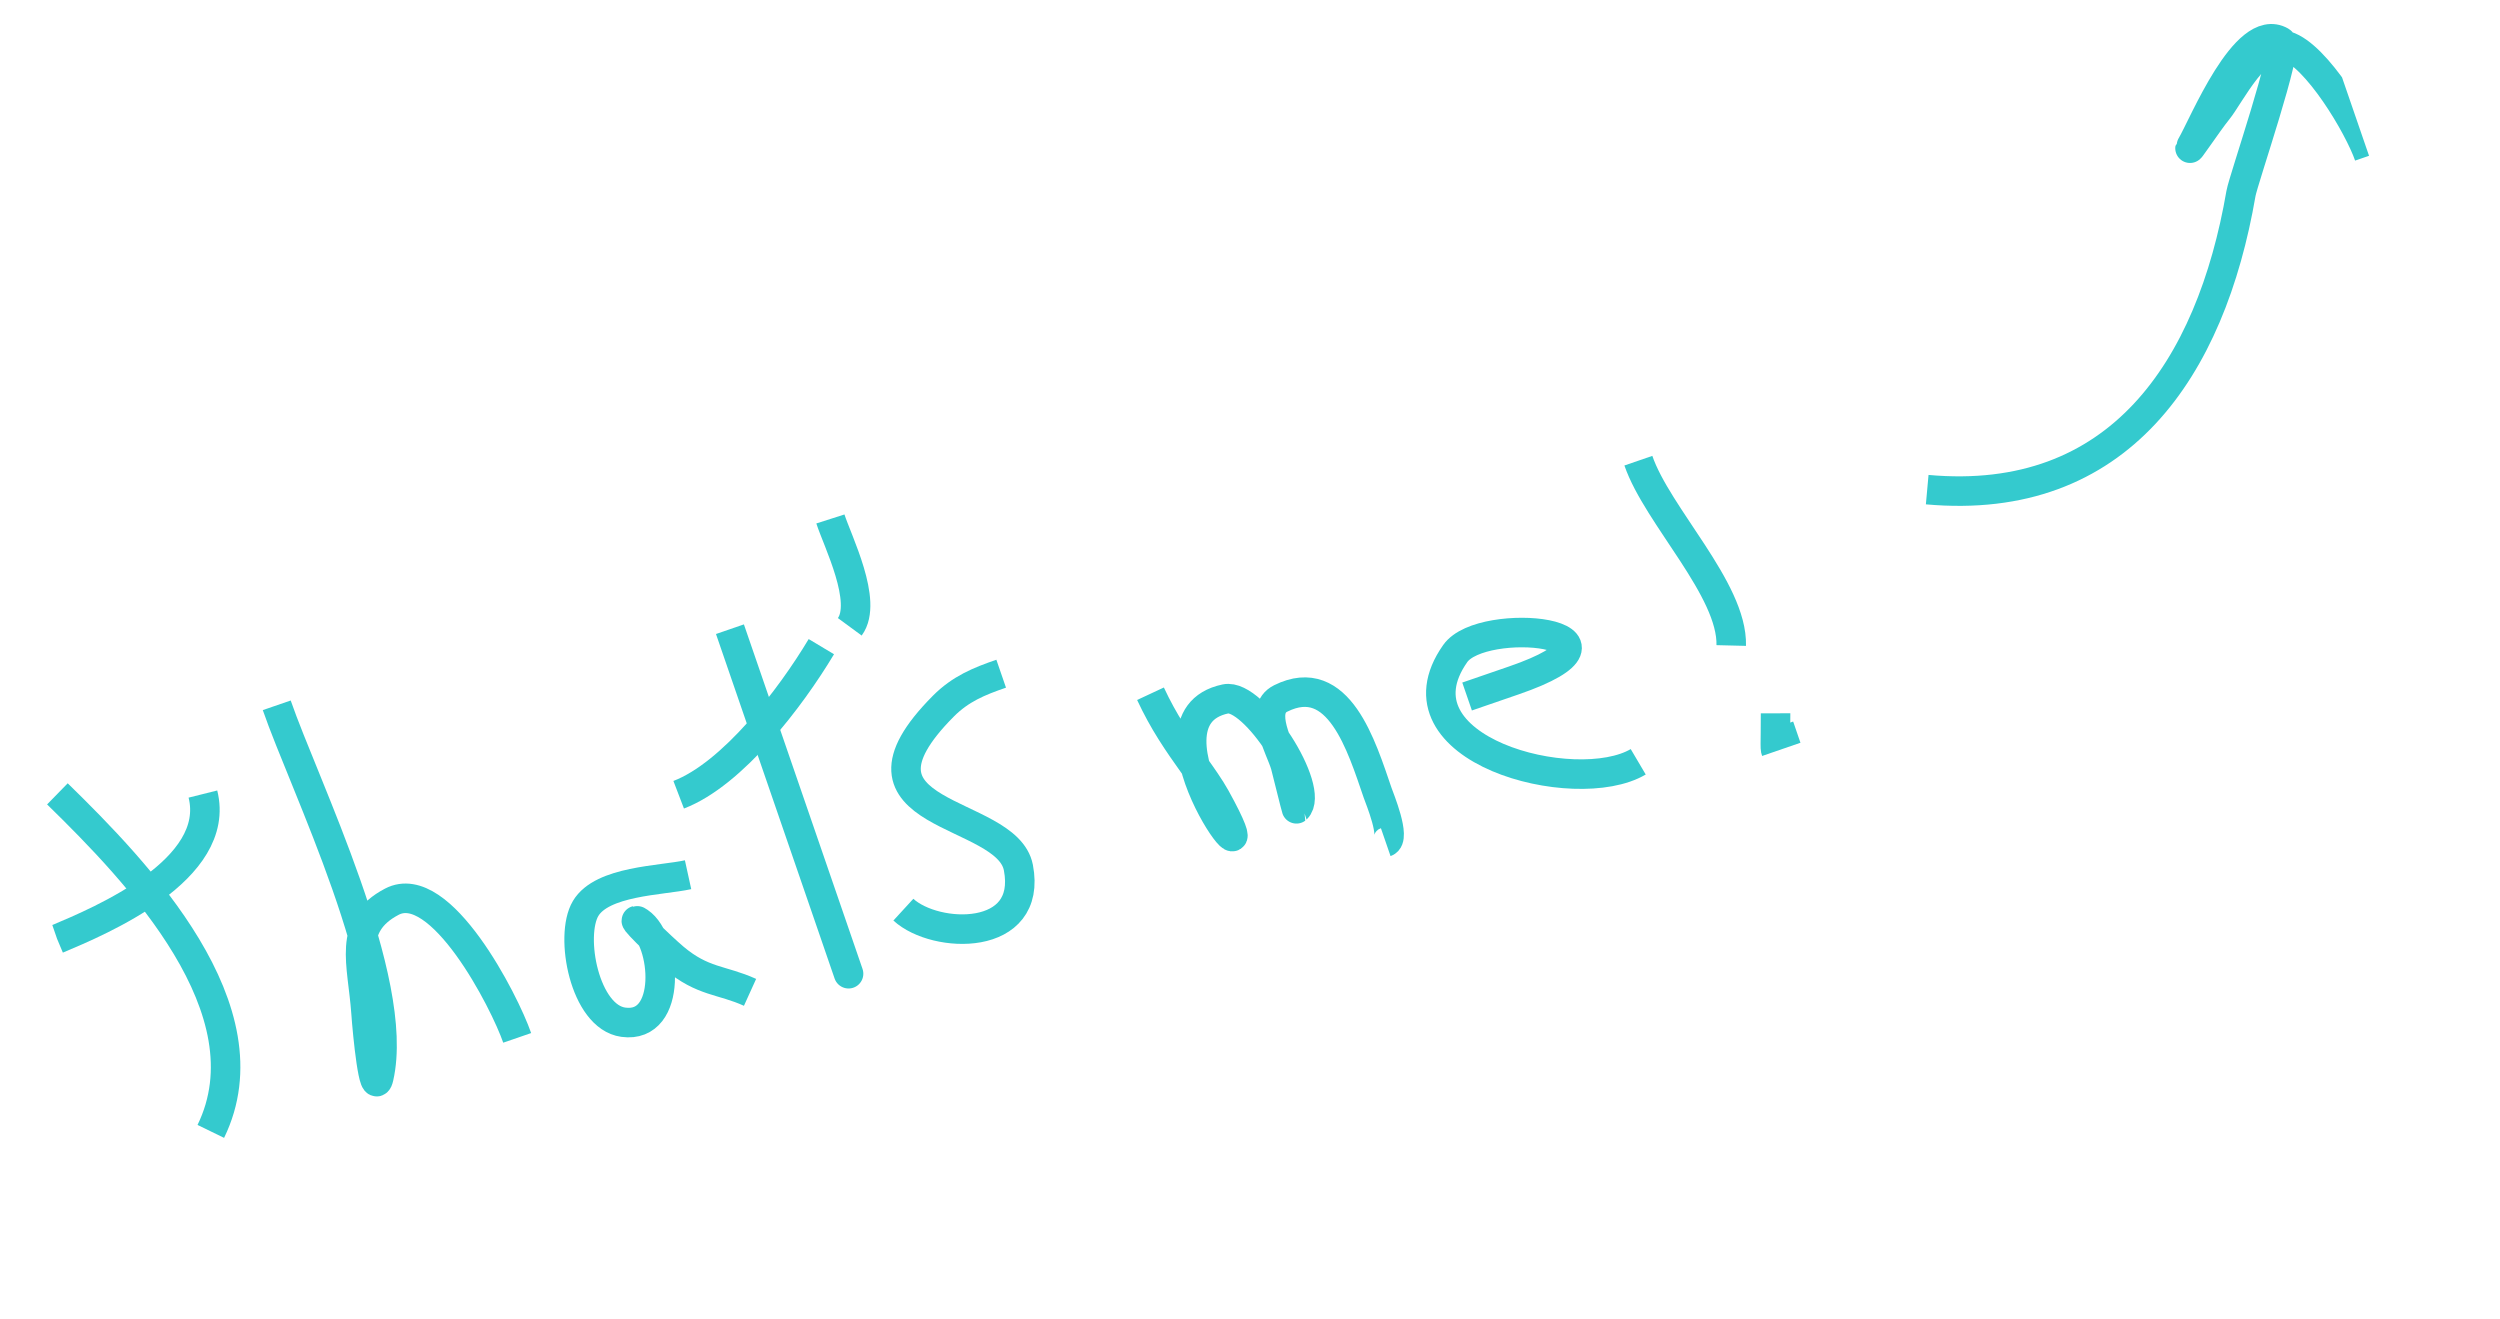 <svg width="127" height="67" viewBox="0 0 127 67" fill="none" xmlns="http://www.w3.org/2000/svg">
  <defs>
    <clipPath id="clip0_40_50">
    <rect width="124" height="27" fill="white" transform="translate(0.43 40.522) rotate(-19)"/>
    </clipPath>
  </defs>
  <g clip-path="url(#clip0_40_50)">
    <path d="M2.916 40.328C7.013 44.327 13.714 51.308 10.709 57.475" stroke="#34CACE" stroke-width="1.5"/>
    <path d="M2.903 47.702C5.122 46.769 11.269 44.181 10.308 40.338" stroke="#34CACE" stroke-width="1.5"/>
    <path d="M14.059 35.829C15.437 39.833 20.372 49.797 19.242 54.735C18.995 55.813 18.672 52.553 18.594 51.438C18.416 48.906 17.626 47.003 19.905 45.807C22.374 44.511 25.635 50.872 26.273 52.724" stroke="#34CACE" stroke-width="1.5"/>
    <path d="M34.954 44.436C33.584 44.736 30.587 44.744 29.75 46.151C28.916 47.551 29.698 51.659 31.664 51.929C34.192 52.277 33.851 47.774 32.479 46.843C31.789 46.376 33.593 48.118 34.234 48.659C35.707 49.901 36.663 49.758 38.102 50.411" stroke="#34CACE" stroke-width="1.5"/>
    <path d="M37.081 31.963C38.401 35.797 39.721 39.63 41.041 43.463C41.469 44.708 41.898 45.953 42.327 47.197C42.572 47.911 43.309 50.051 43.063 49.337" stroke="#34CACE" stroke-width="1.5"/>
    <path d="M34.477 40.373C37.217 39.324 40.16 35.464 41.724 32.85" stroke="#34CACE" stroke-width="1.5"/>
    <path d="M42.184 26.363C42.539 27.472 44.109 30.565 43.169 31.842" stroke="#34CACE" stroke-width="1.5"/>
    <path d="M50.86 34.224C49.73 34.613 48.793 34.997 47.923 35.872C42.214 41.617 51.151 41.037 51.734 44.074C52.463 47.87 47.527 47.712 45.891 46.211" stroke="#34CACE" stroke-width="1.5"/>
    <path d="M58.445 35.242C59.119 36.686 59.797 37.668 60.703 38.939C61.031 39.398 61.469 40.015 61.75 40.523C65.163 46.69 57.233 36.563 62.255 35.505C63.708 35.198 66.841 40.111 65.86 41.088C65.851 41.096 65.335 39 65.296 38.868C65.039 37.989 63.882 36.068 65.06 35.481C68.01 34.013 69.177 37.931 69.981 40.268C70.082 40.559 70.925 42.598 70.395 42.781" stroke="#34CACE" stroke-width="1.5"/>
    <path d="M74.528 35.383C75.317 35.111 76.106 34.84 76.895 34.568C83.894 32.158 75.309 31.233 73.926 33.2C70.503 38.067 80.028 40.584 83.222 38.699" stroke="#34CACE" stroke-width="1.5"/>
    <path d="M83.229 23.403C84.197 26.214 88.017 29.941 87.947 32.792" stroke="#34CACE" stroke-width="1.5"/>
    <path d="M90.199 36.236C90.205 39.361 89.975 37.83 91.336 37.362" stroke="#34CACE" stroke-width="1.5"/>
    <path d="M97.902 24.874C107.626 25.751 112.306 18.754 113.842 9.826C113.962 9.13 116.306 2.353 115.87 2.102C114.063 1.068 111.928 6.385 111.325 7.398C110.942 8.042 112.187 6.177 112.659 5.601C113.257 4.874 114.702 1.888 116.153 2.33C117.672 2.793 119.829 6.408 120.348 7.914" stroke="#34CACE" stroke-width="1.5"/>
  </g>
</svg>
